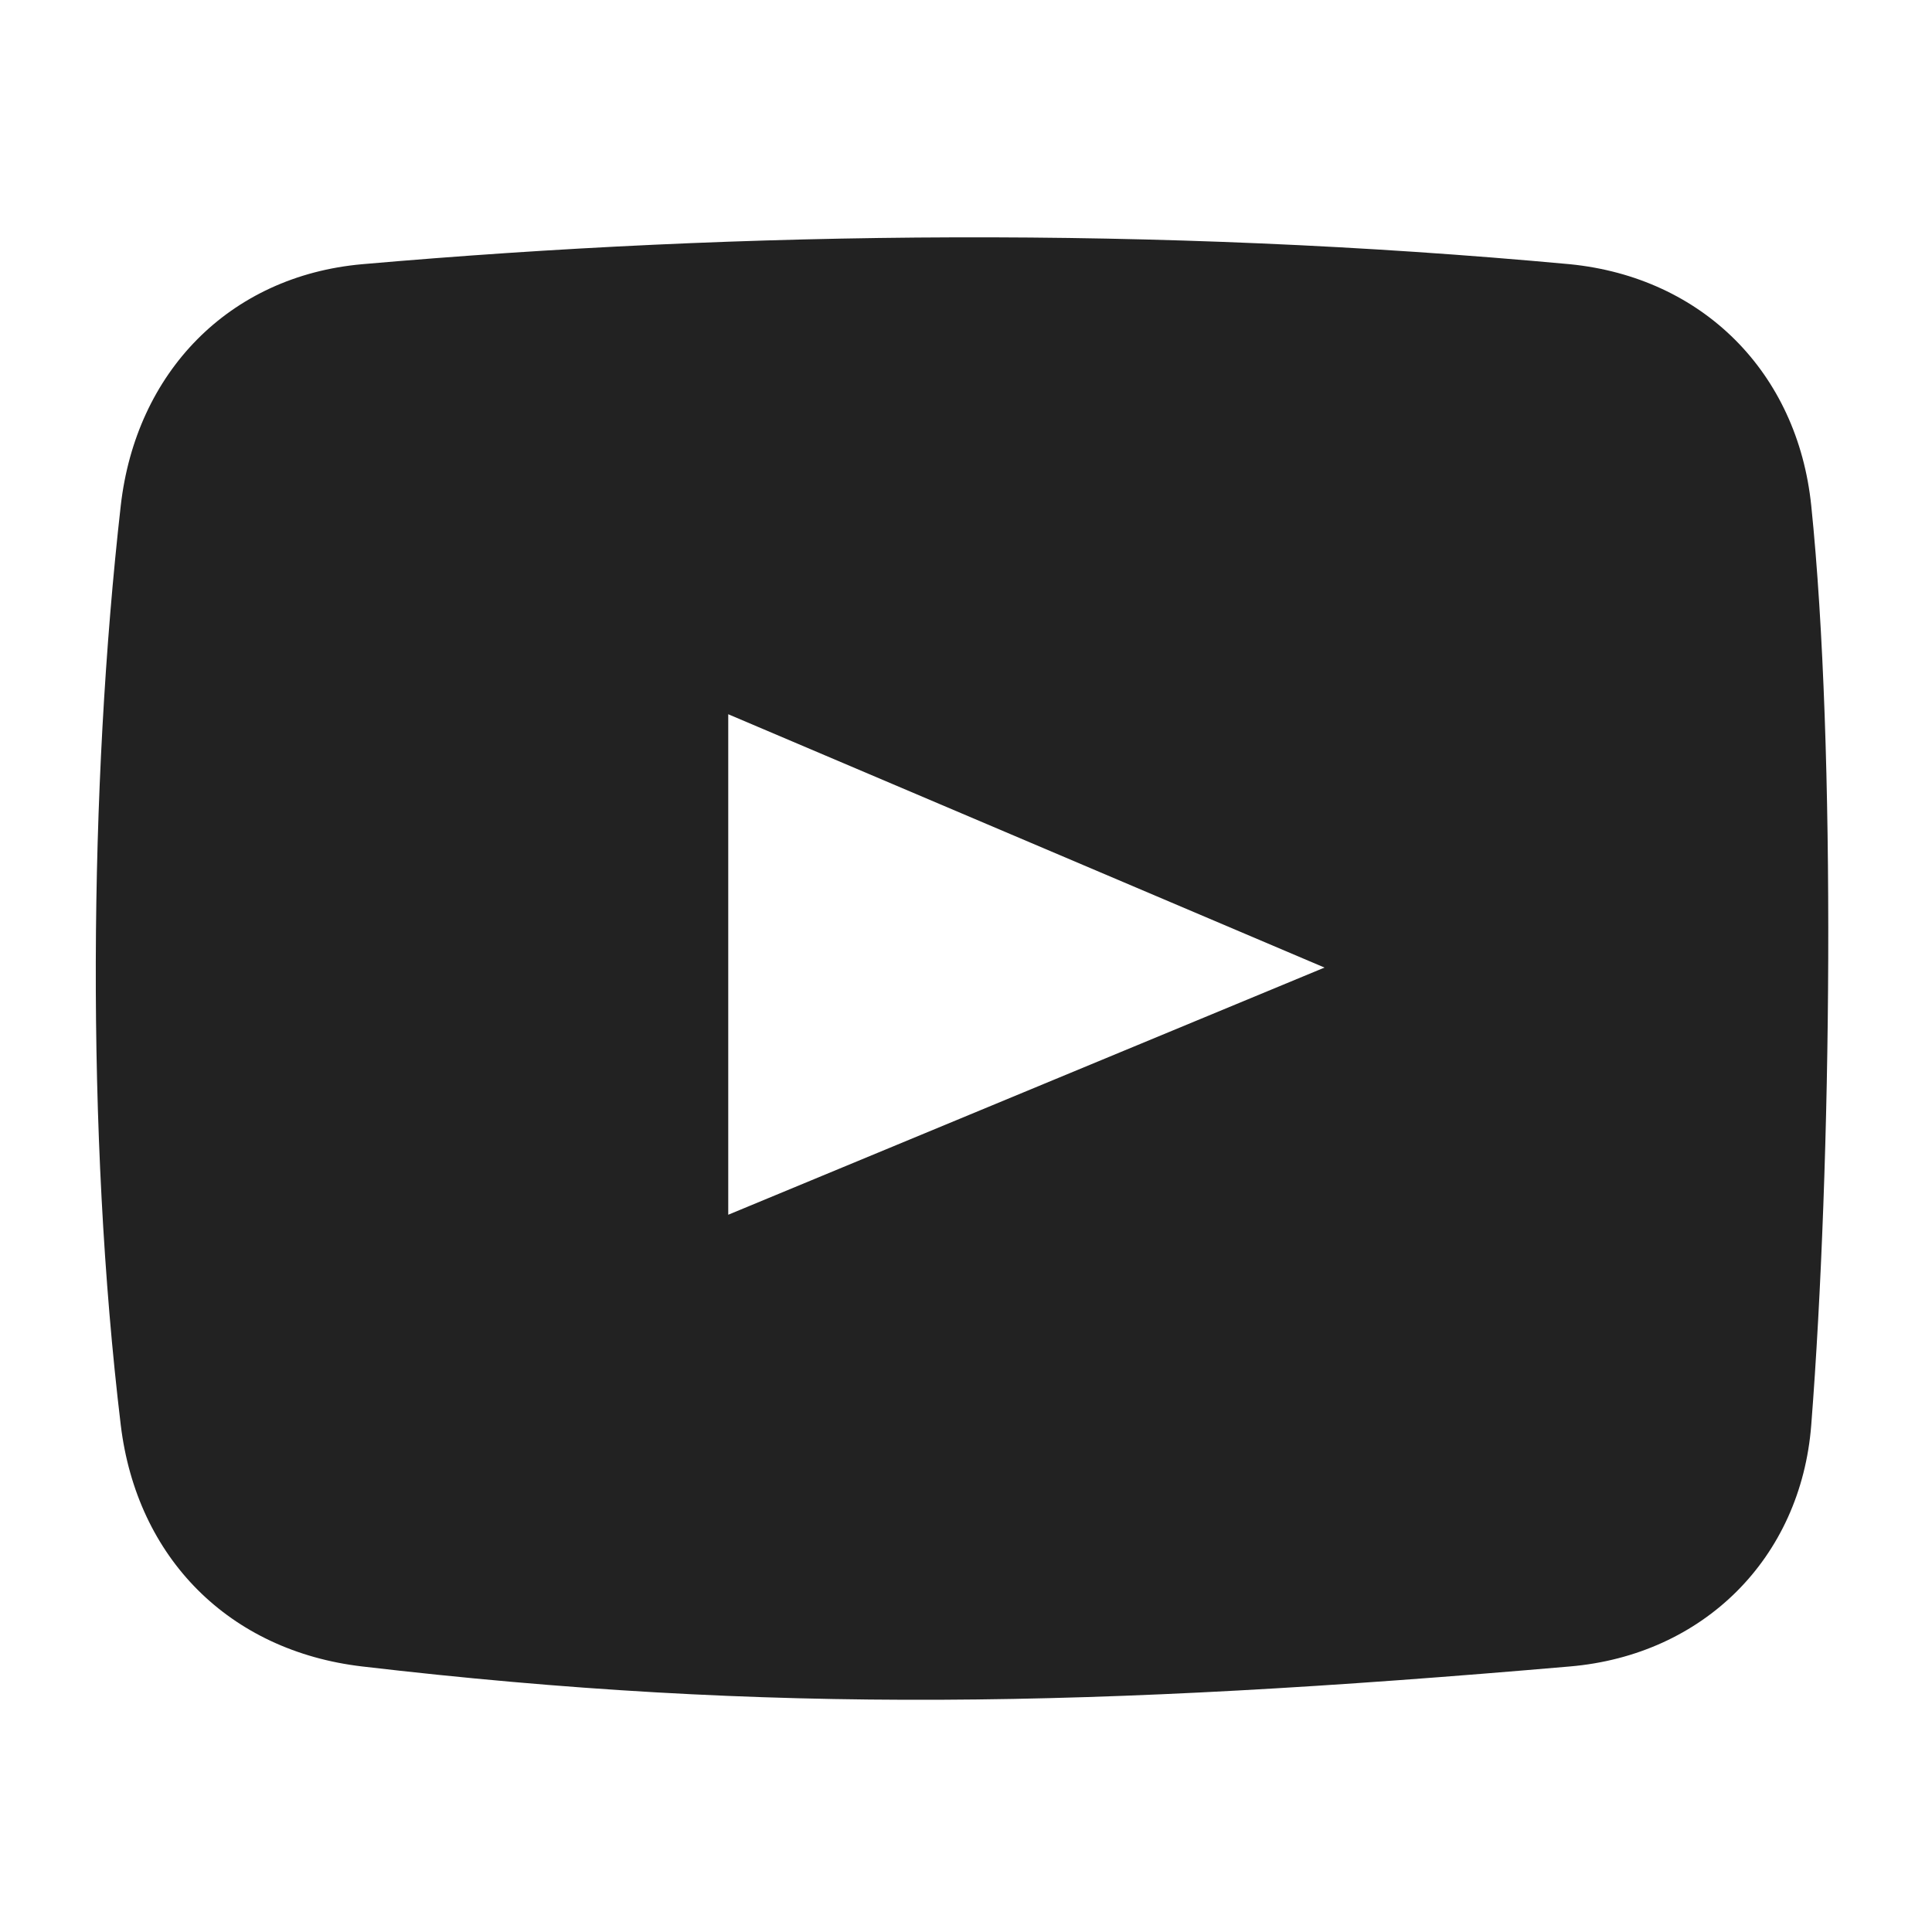 <?xml version="1.0" encoding="UTF-8"?>
<svg height="16px" viewBox="0 0 16 16" width="16px" xmlns="http://www.w3.org/2000/svg">
    <path d="m 3 2.188 c -1.105 0.098 -1.875 0.898 -2 2 c -0.262 2.316 -0.289 5.207 0 7.613 c 0.133 1.102 0.898 1.871 2 2 c 3.375 0.395 6.066 0.34 10 0 c 1.105 -0.094 1.914 -0.895 2 -2 c 0.168 -2.156 0.207 -5.605 0 -7.613 c -0.113 -1.102 -0.898 -1.891 -2 -2 c -3.426 -0.316 -6.832 -0.277 -10 0 z m 3.031 3.727 l 4.938 2.098 l -4.938 2.047 z m 0 0" fill="#222222"/>
</svg>
